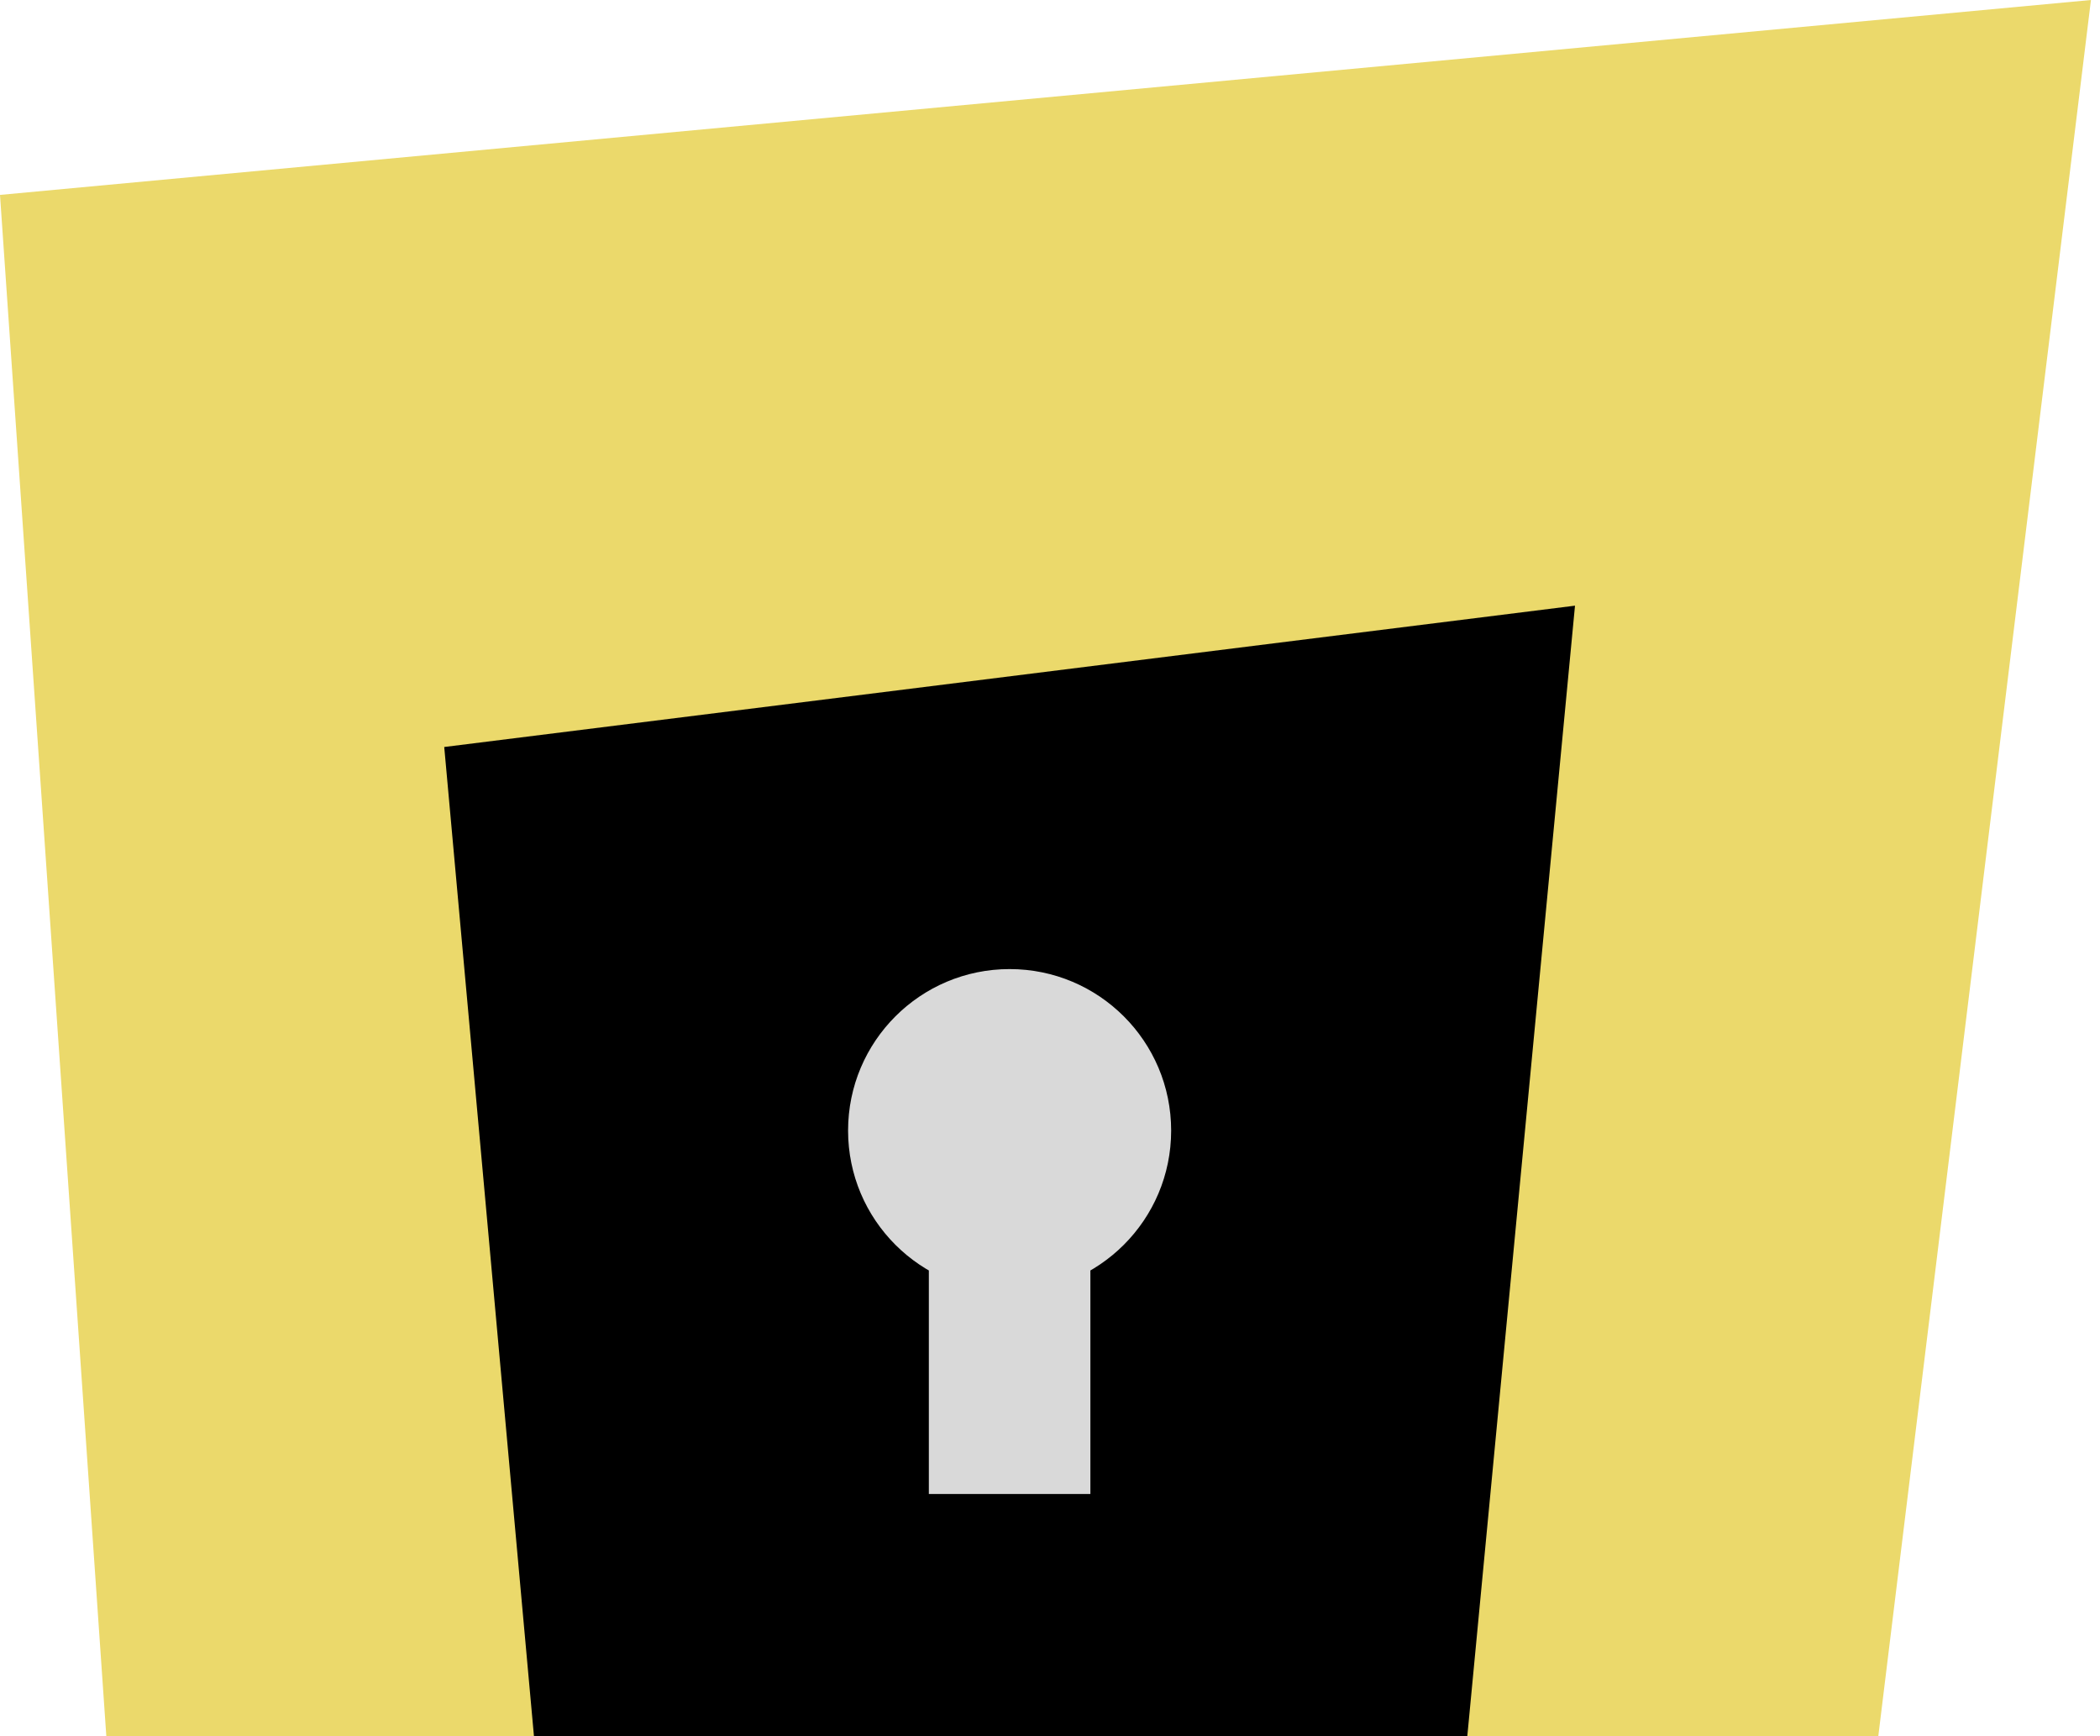 <svg width="52" height="43" viewBox="0 0 52 43"  xmlns="http://www.w3.org/2000/svg">
<path d="M0 4.827L51.776 0L46.51 43H2.633L0 4.827Z" fill="#EBD96B"/>
<path d="M11 18.5L39 15L36.333 43H13.222L11 18.5Z" fill="black"/>
<circle cx="25" cy="28" r="4" fill="#D9D9D9"/>
<rect x="23" y="26" width="4" height="11" fill="#D9D9D9"/>
</svg>
